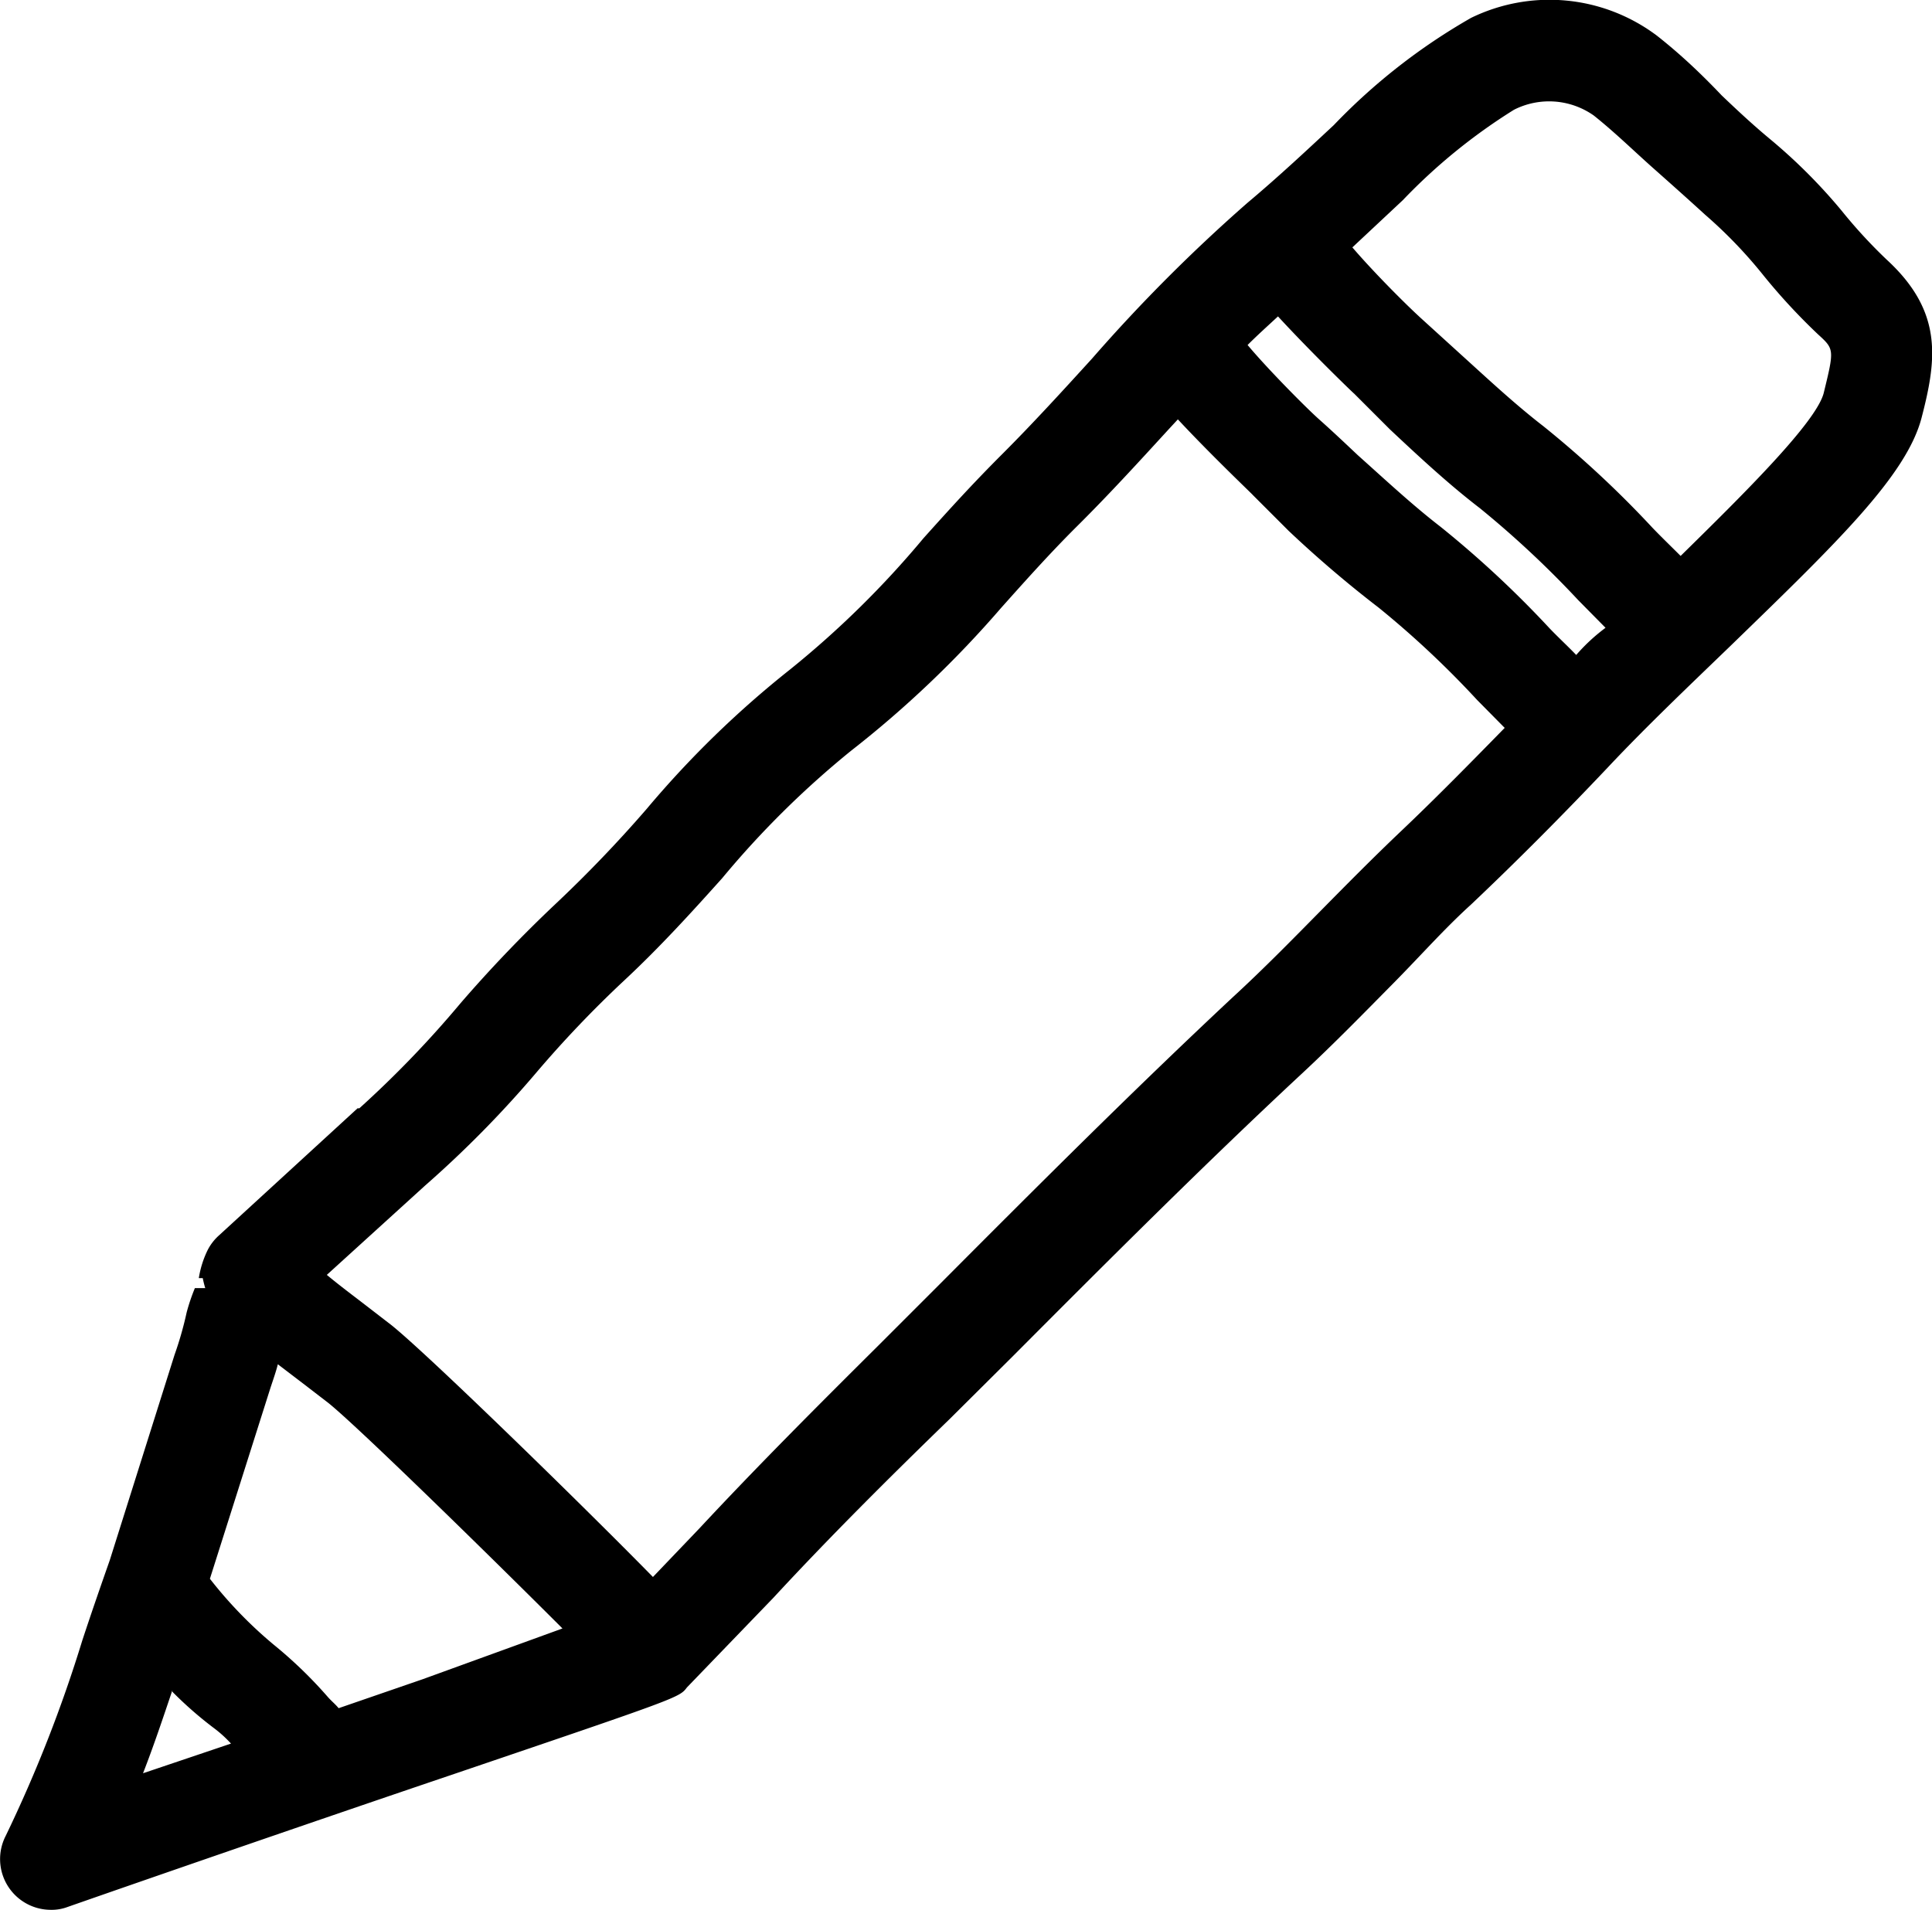 <svg xmlns="http://www.w3.org/2000/svg" width="54.03" height="53.42" viewBox="0 0 54.03 53.42">
  <title>edit</title>
  <path d="M52.76,7.26A14.16,14.16,0,0,1,51.5,5.89a15.37,15.37,0,0,0-2-2c-.47-.39-.91-.8-1.35-1.22C47.58,2.07,47,1.52,46.34,1A5,5,0,0,0,41.14.5a16.94,16.94,0,0,0-3.84,3c-.74.69-1.54,1.44-2.41,2.17a45.89,45.89,0,0,0-4.35,4.36c-.82.9-1.65,1.81-2.51,2.67s-1.49,1.56-2.2,2.35a26.51,26.51,0,0,1-3.74,3.68,27.72,27.72,0,0,0-4,3.89,36.2,36.2,0,0,1-2.56,2.67,37.85,37.85,0,0,0-2.65,2.77A29.24,29.24,0,0,1,10.05,31L10,31,6.13,34.55a1.42,1.42,0,0,0-.32.41,2.75,2.75,0,0,0-.25.79l.11,0a2.86,2.86,0,0,0,.07.28l-.29,0a5.46,5.46,0,0,0-.23.68,9.79,9.79,0,0,1-.34,1.19L3.07,43.64c-.26.74-.52,1.49-.77,2.25A38.51,38.51,0,0,1,.16,51.35a1.42,1.42,0,0,0,1.26,2.07,1.26,1.26,0,0,0,.47-.08c2.43-.85,7-2.43,10.81-3.72C19,47.48,19,47.48,19.21,47.2l2.42-2.51c1.59-1.72,3.26-3.38,4.93-5l1.77-1.76c2.64-2.65,5.38-5.39,8.1-7.92.89-.83,1.7-1.66,2.52-2.49S40.37,26,41.14,25.3c1.31-1.24,2.59-2.53,3.82-3.83,1.06-1.13,2.27-2.28,3.42-3.39,3-2.91,4.94-4.78,5.36-6.4S54.35,8.72,52.76,7.26ZM44.08,18.32c-.24-.25-.5-.49-.74-.74a28.86,28.86,0,0,0-3.06-2.85c-.79-.61-1.56-1.33-2.31-2-.36-.34-.72-.68-1.08-1s-1.44-1.41-2-2.08c.28-.28.56-.53.85-.8.92,1,2.11,2.15,2.13,2.16l1,1c.82.77,1.65,1.54,2.51,2.2a27.61,27.61,0,0,1,2.76,2.58l.76.77C44.62,17.77,44.36,18,44.08,18.32Zm-39.26,29a10.71,10.71,0,0,0,1.14,1,3.44,3.44,0,0,1,.5.45L4,49.6C4.3,48.83,4.56,48.05,4.82,47.28Zm7-.35-2.35.81c-.09-.11-.18-.18-.29-.3A12.3,12.3,0,0,0,7.65,46a12,12,0,0,1-1.78-1.84l1.7-5.36c.08-.24.15-.44.2-.64l.76.58.65.5c.79.63,4.46,4.22,6.55,6.31ZM39.19,23.24c-.79.75-1.53,1.5-2.26,2.24s-1.58,1.61-2.44,2.4c-2.75,2.57-5.51,5.33-8.17,8l-1.76,1.76c-1.7,1.69-3.39,3.38-5,5.11l-1.3,1.36c-2.06-2.1-6.34-6.27-7.32-7.05l-.7-.54c-.35-.27-.74-.56-1.1-.86l2.75-2.5A30.21,30.21,0,0,0,15,30a31.26,31.26,0,0,1,2.44-2.56c1-.93,1.9-1.92,2.76-2.88A25.75,25.75,0,0,1,23.8,21,29.62,29.62,0,0,0,28,17c.67-.75,1.34-1.5,2.07-2.23.9-.89,1.76-1.83,2.62-2.77l.25-.27c.93,1,2.09,2.1,2.1,2.12l1,1A32.52,32.52,0,0,0,38.56,17a26.41,26.41,0,0,1,2.75,2.58l.77.78C41.14,21.32,40.18,22.3,39.19,23.24ZM51,11c-.22.83-2.29,2.87-4,4.55-.26-.26-.52-.51-.78-.78a28.93,28.93,0,0,0-3.06-2.85c-.79-.61-1.55-1.32-2.3-2l-1.1-1c-.43-.39-1.33-1.29-1.94-2L39.23,5.6a16,16,0,0,1,3.11-2.53,2.17,2.17,0,0,1,2.23.16c.59.47,1.13,1,1.66,1.47s1,.89,1.46,1.31a13,13,0,0,1,1.64,1.71,17.05,17.05,0,0,0,1.51,1.63C51.3,9.77,51.3,9.77,51,11Z"/>
</svg>

